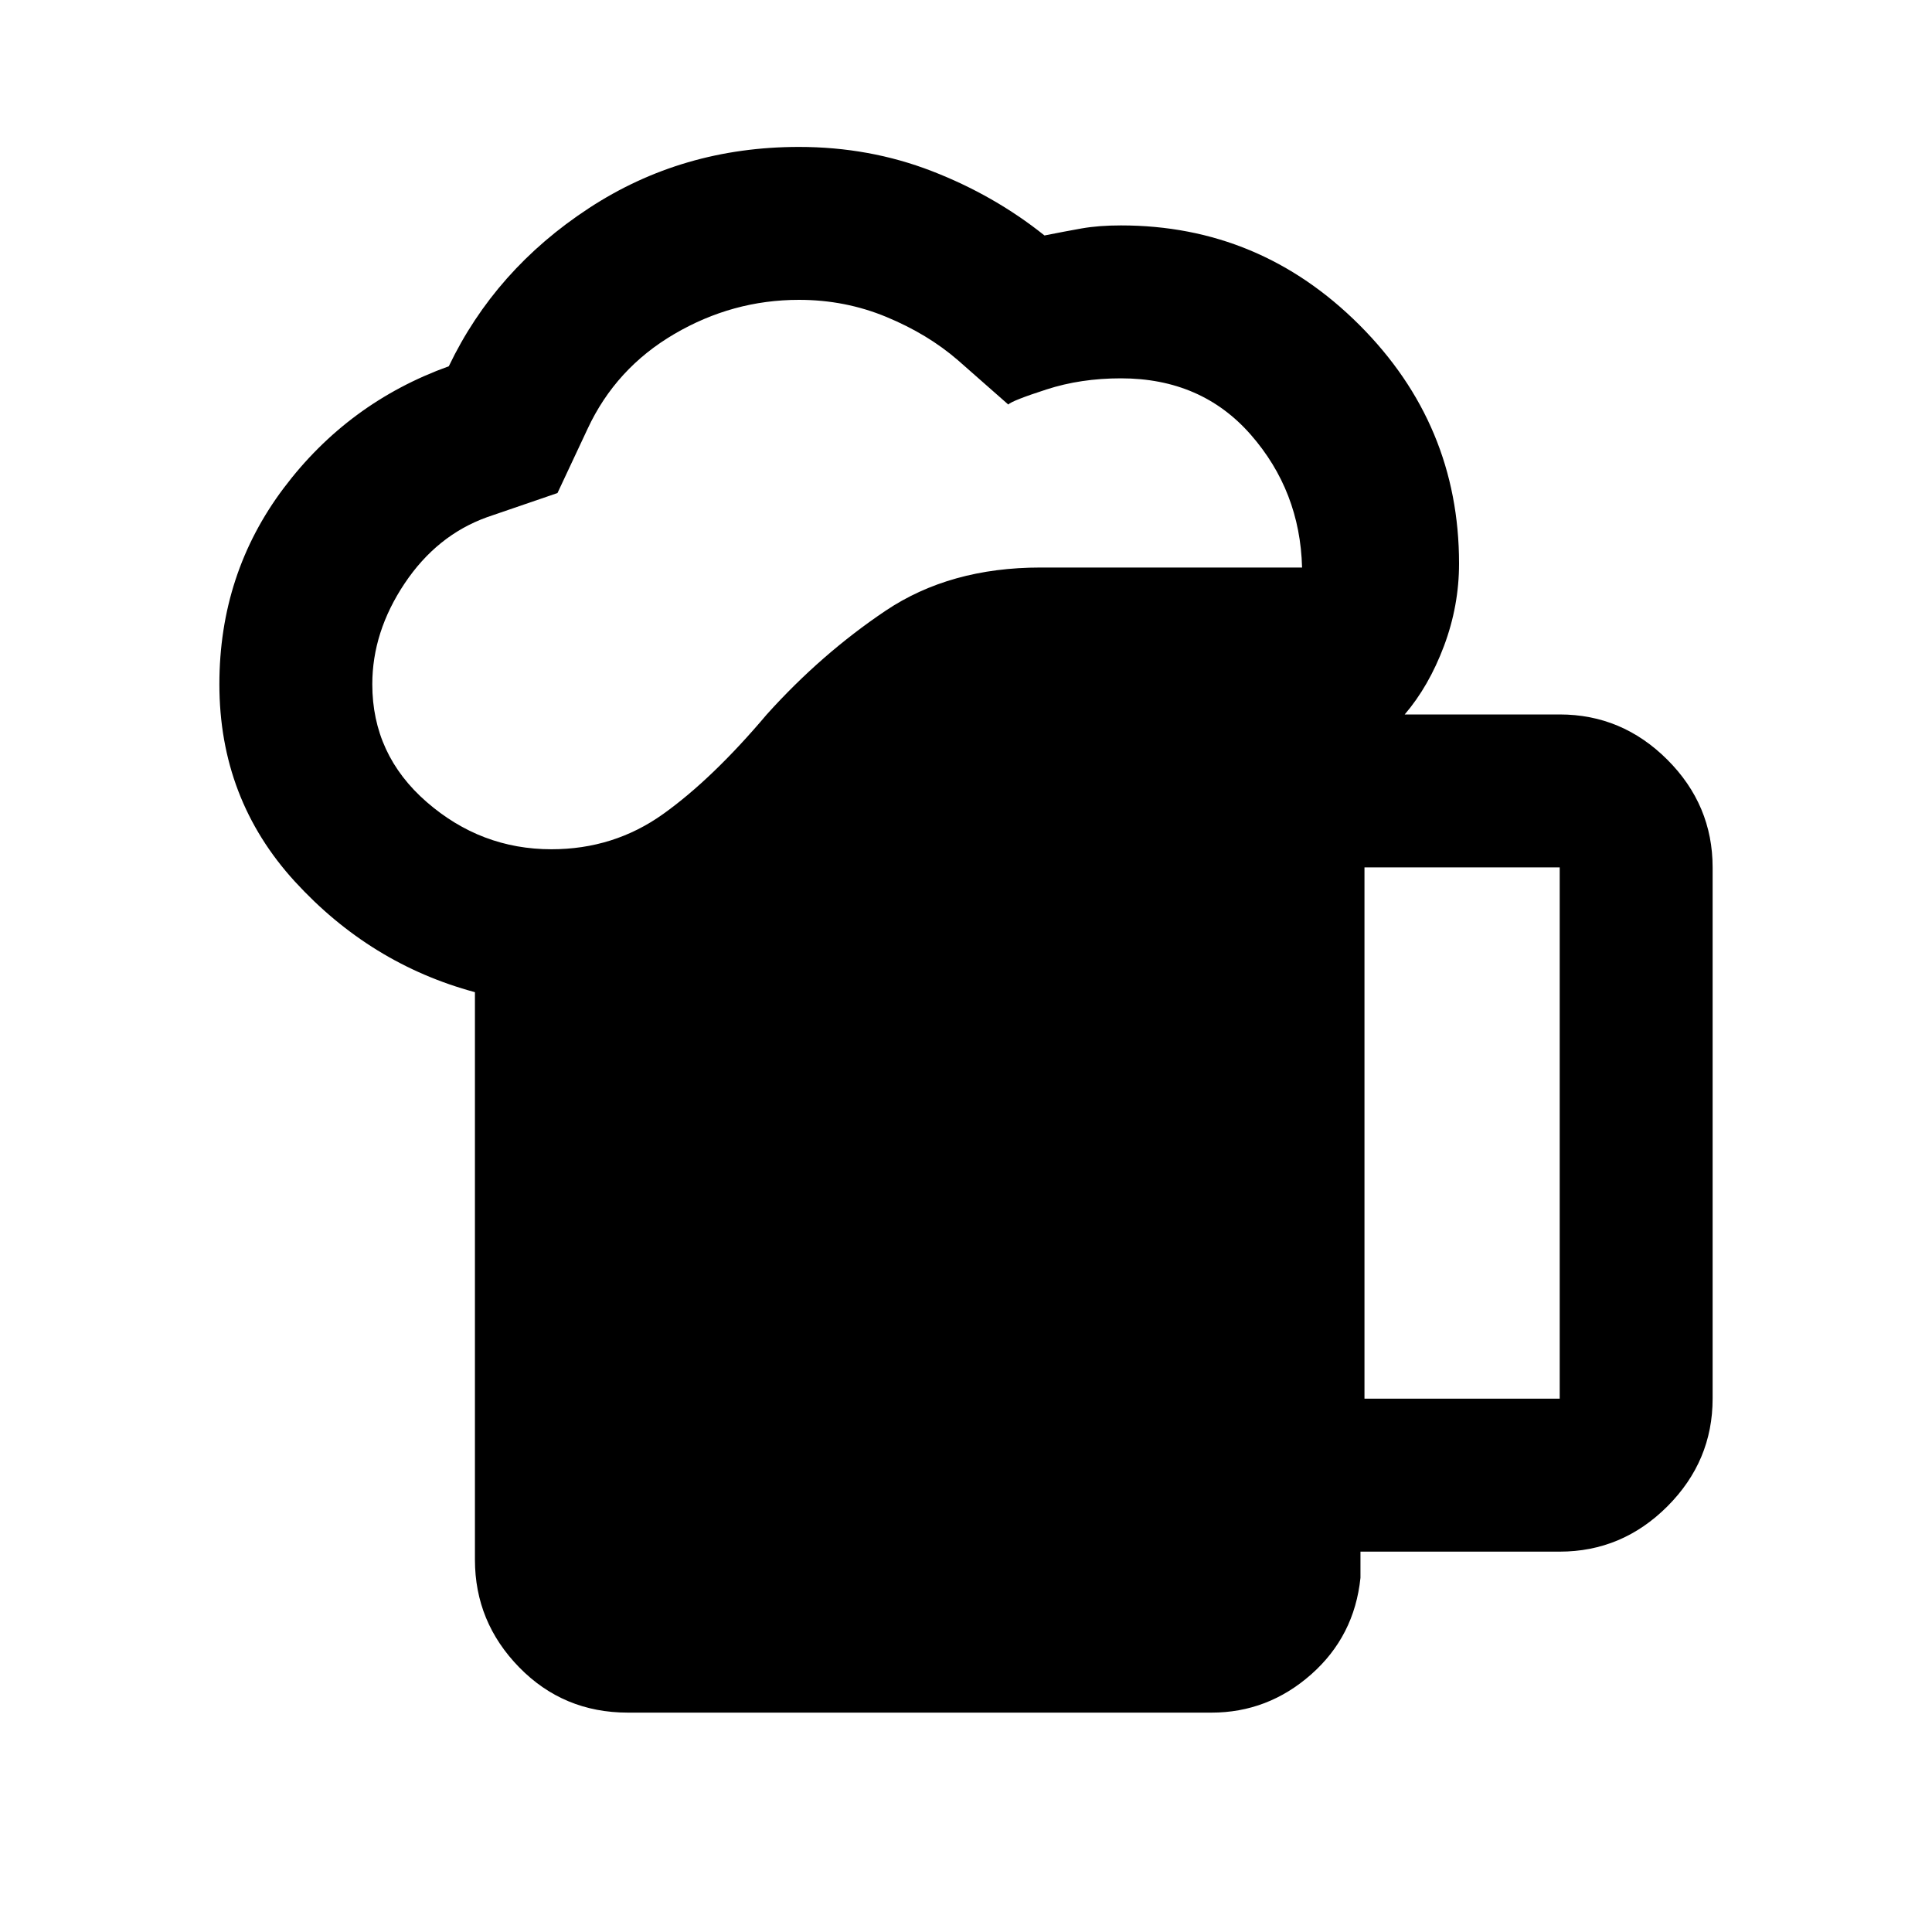 <svg xmlns="http://www.w3.org/2000/svg" height="40" width="40"><path d="M13 35.458Q11.667 35.458 10.75 34.521Q9.833 33.583 9.833 32.292V20.542Q7.667 19.958 6.104 18.25Q4.542 16.542 4.542 14.167Q4.542 11.875 5.875 10.104Q7.208 8.333 9.292 7.583Q10.25 5.583 12.188 4.313Q14.125 3.042 16.542 3.042Q18 3.042 19.292 3.542Q20.583 4.042 21.625 4.875Q22.042 4.792 22.396 4.729Q22.75 4.667 23.208 4.667Q26.083 4.667 28.146 6.729Q30.208 8.792 30.208 11.667Q30.208 12.542 29.896 13.375Q29.583 14.208 29.083 14.792H32.292Q33.583 14.792 34.521 15.729Q35.458 16.667 35.458 17.958V28.958Q35.458 30.25 34.521 31.188Q33.583 32.125 32.292 32.125H28.167V32.667Q28.042 33.875 27.146 34.667Q26.25 35.458 25.083 35.458ZM7.708 14.167Q7.708 15.625 8.833 16.604Q9.958 17.583 11.417 17.583Q12.708 17.583 13.729 16.854Q14.75 16.125 15.875 14.792Q17 13.542 18.333 12.646Q19.667 11.75 21.542 11.75H26.958Q26.917 10.167 25.896 9Q24.875 7.833 23.208 7.833Q22.375 7.833 21.667 8.063Q20.958 8.292 20.875 8.375L19.833 7.458Q19.208 6.917 18.354 6.563Q17.5 6.208 16.542 6.208Q15.167 6.208 13.958 6.917Q12.75 7.625 12.167 8.875L11.542 10.208L10.083 10.708Q9.042 11.083 8.375 12.083Q7.708 13.083 7.708 14.167ZM28.25 28.958H32.292Q32.292 28.958 32.292 28.958Q32.292 28.958 32.292 28.958V17.958Q32.292 17.958 32.292 17.958Q32.292 17.958 32.292 17.958H28.25Z"/></svg>